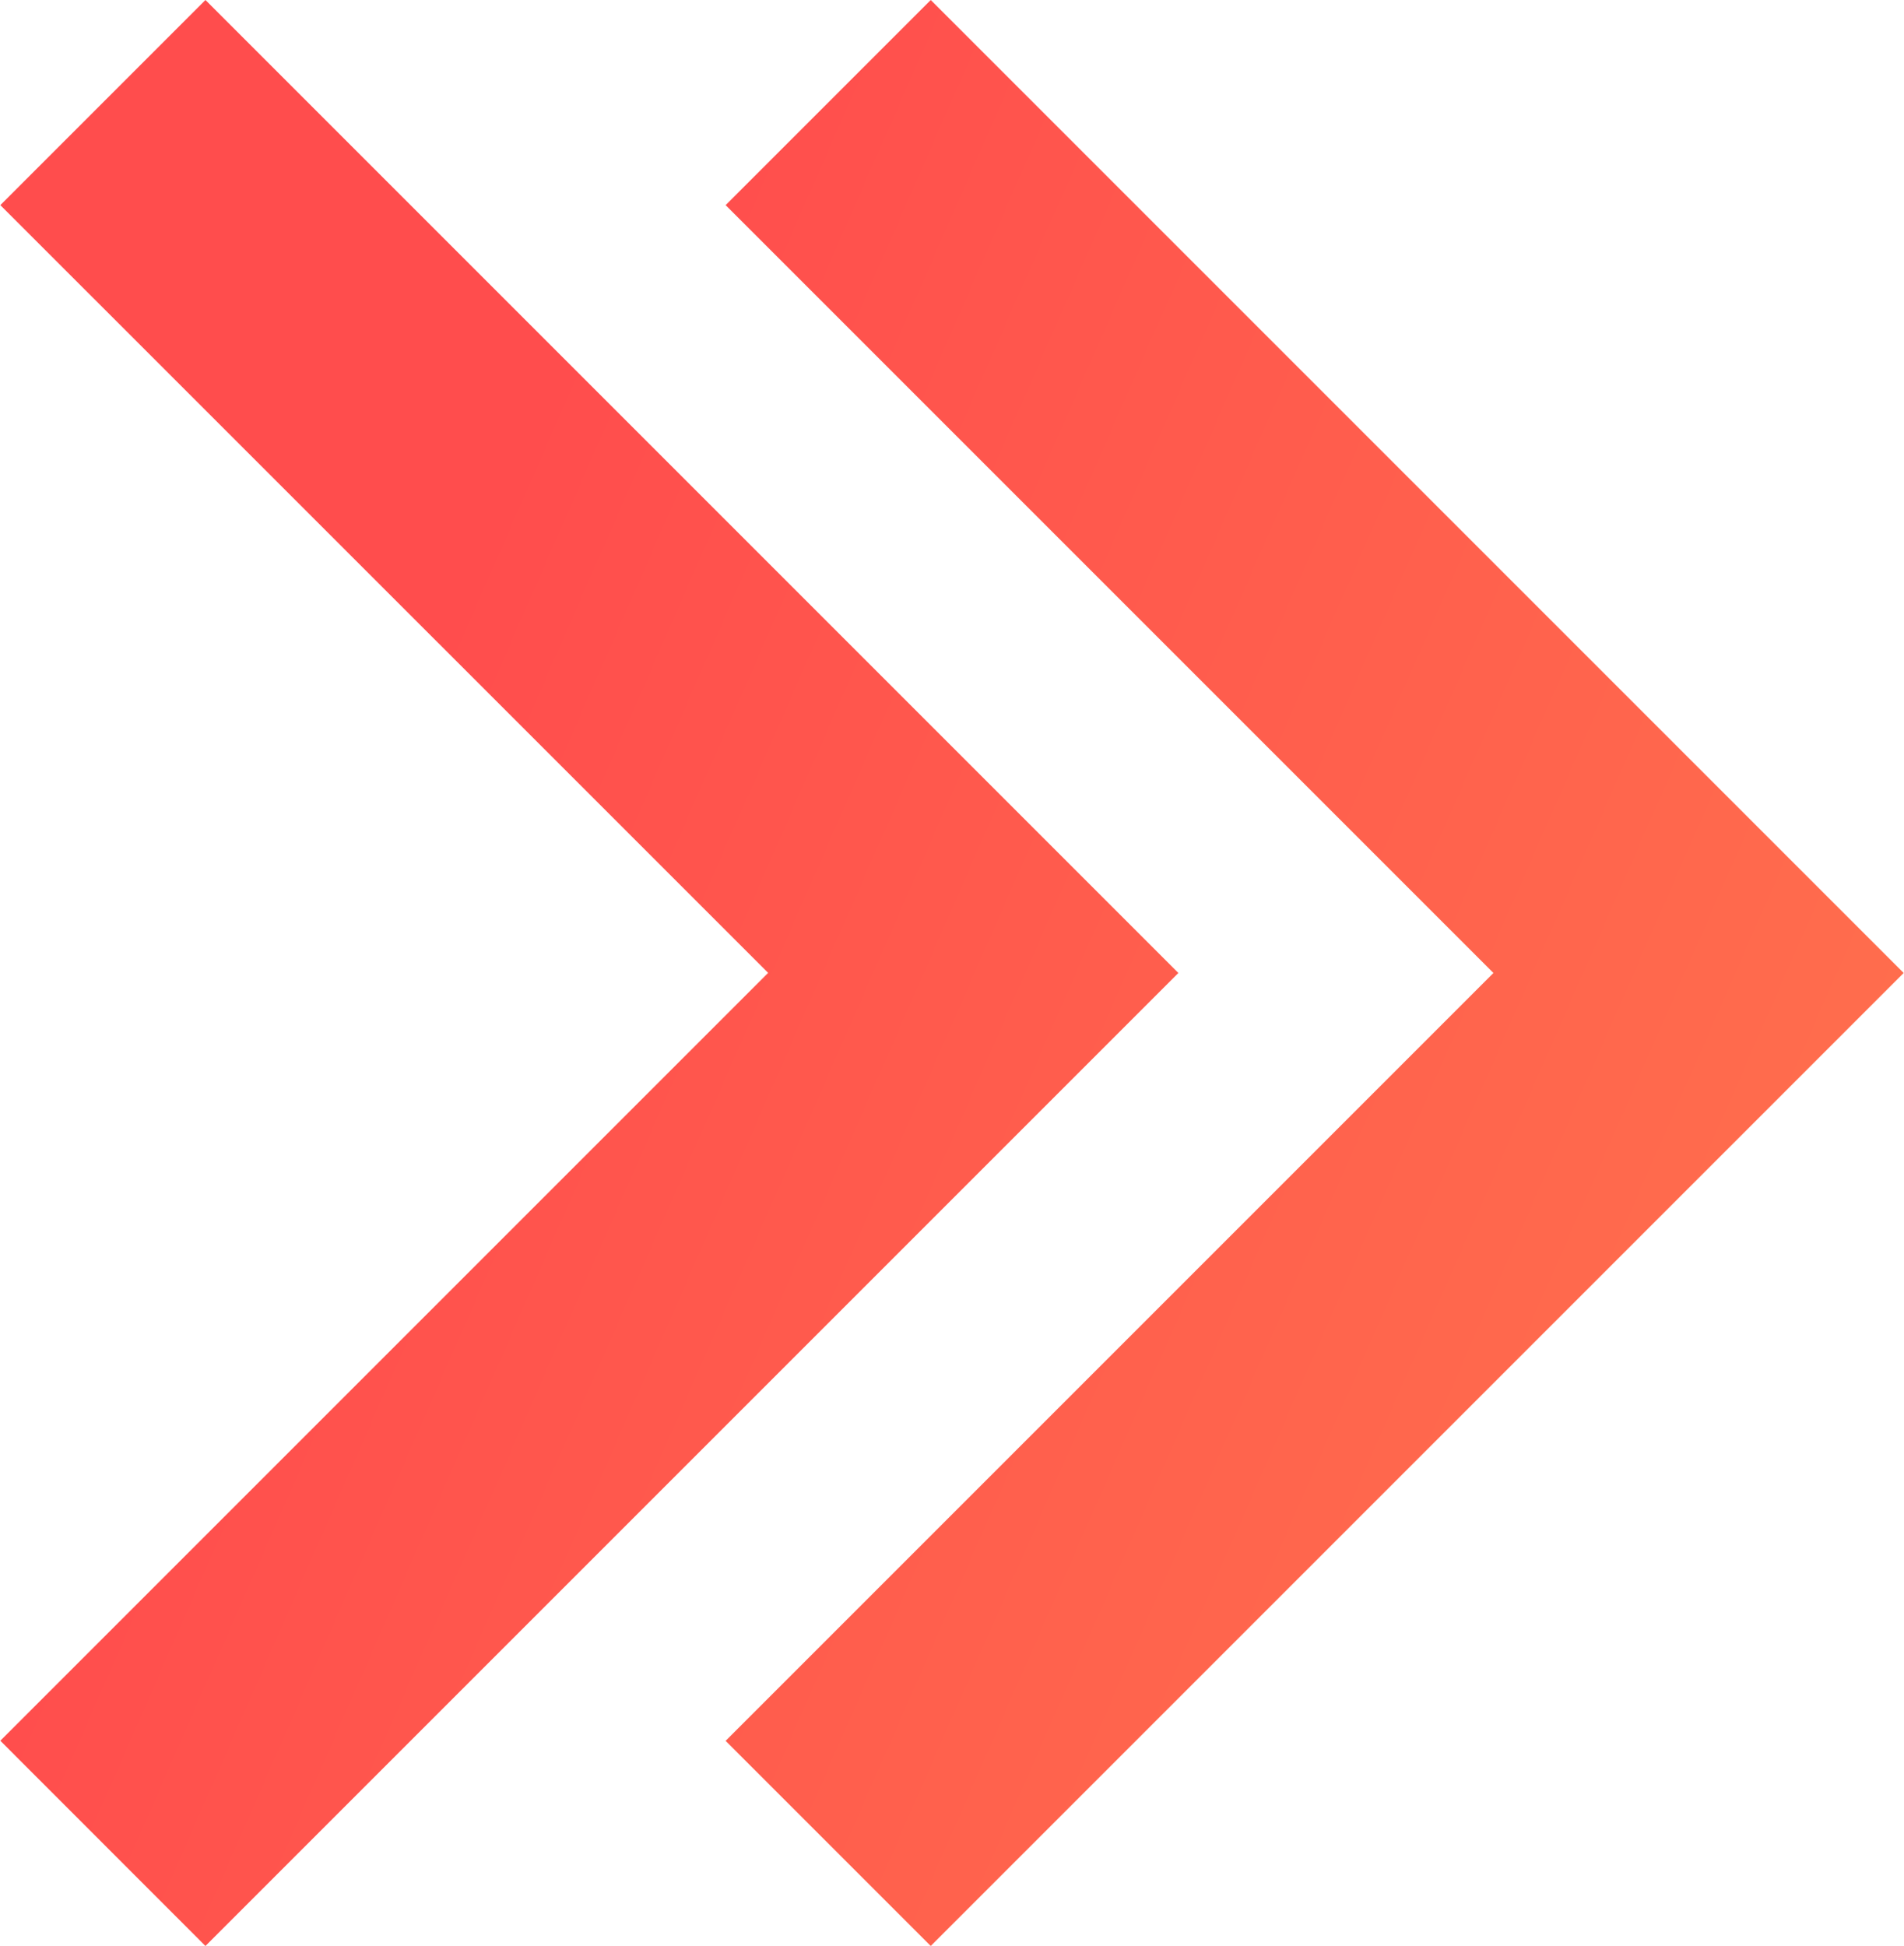 <svg xmlns="http://www.w3.org/2000/svg" width="22.8" height="23.3" viewBox="0 0 16.916 17.293">
    <defs>
        <style>
            .cls-1{fill-rule:evenodd;fill:url(#linear-gradient)}
        </style>
        <linearGradient id="linear-gradient" x2="1" y2="1" gradientUnits="objectBoundingBox">
            <stop offset="0" stop-color="#ff4d4d"/>
            <stop offset="1" stop-color="#ff7d4d"/>
        </linearGradient>
    </defs>
    <path id="chevrons-right" d="M12.739 7.116l1.823-1.823 8.647 8.647-8.647 8.647-1.823-1.823 6.824-6.824zm-6.446 0l1.823-1.823 8.647 8.647-8.647 8.647-1.823-1.824 6.824-6.824z" class="cls-1" transform="translate(-6.293 -5.293)"/>
</svg>
